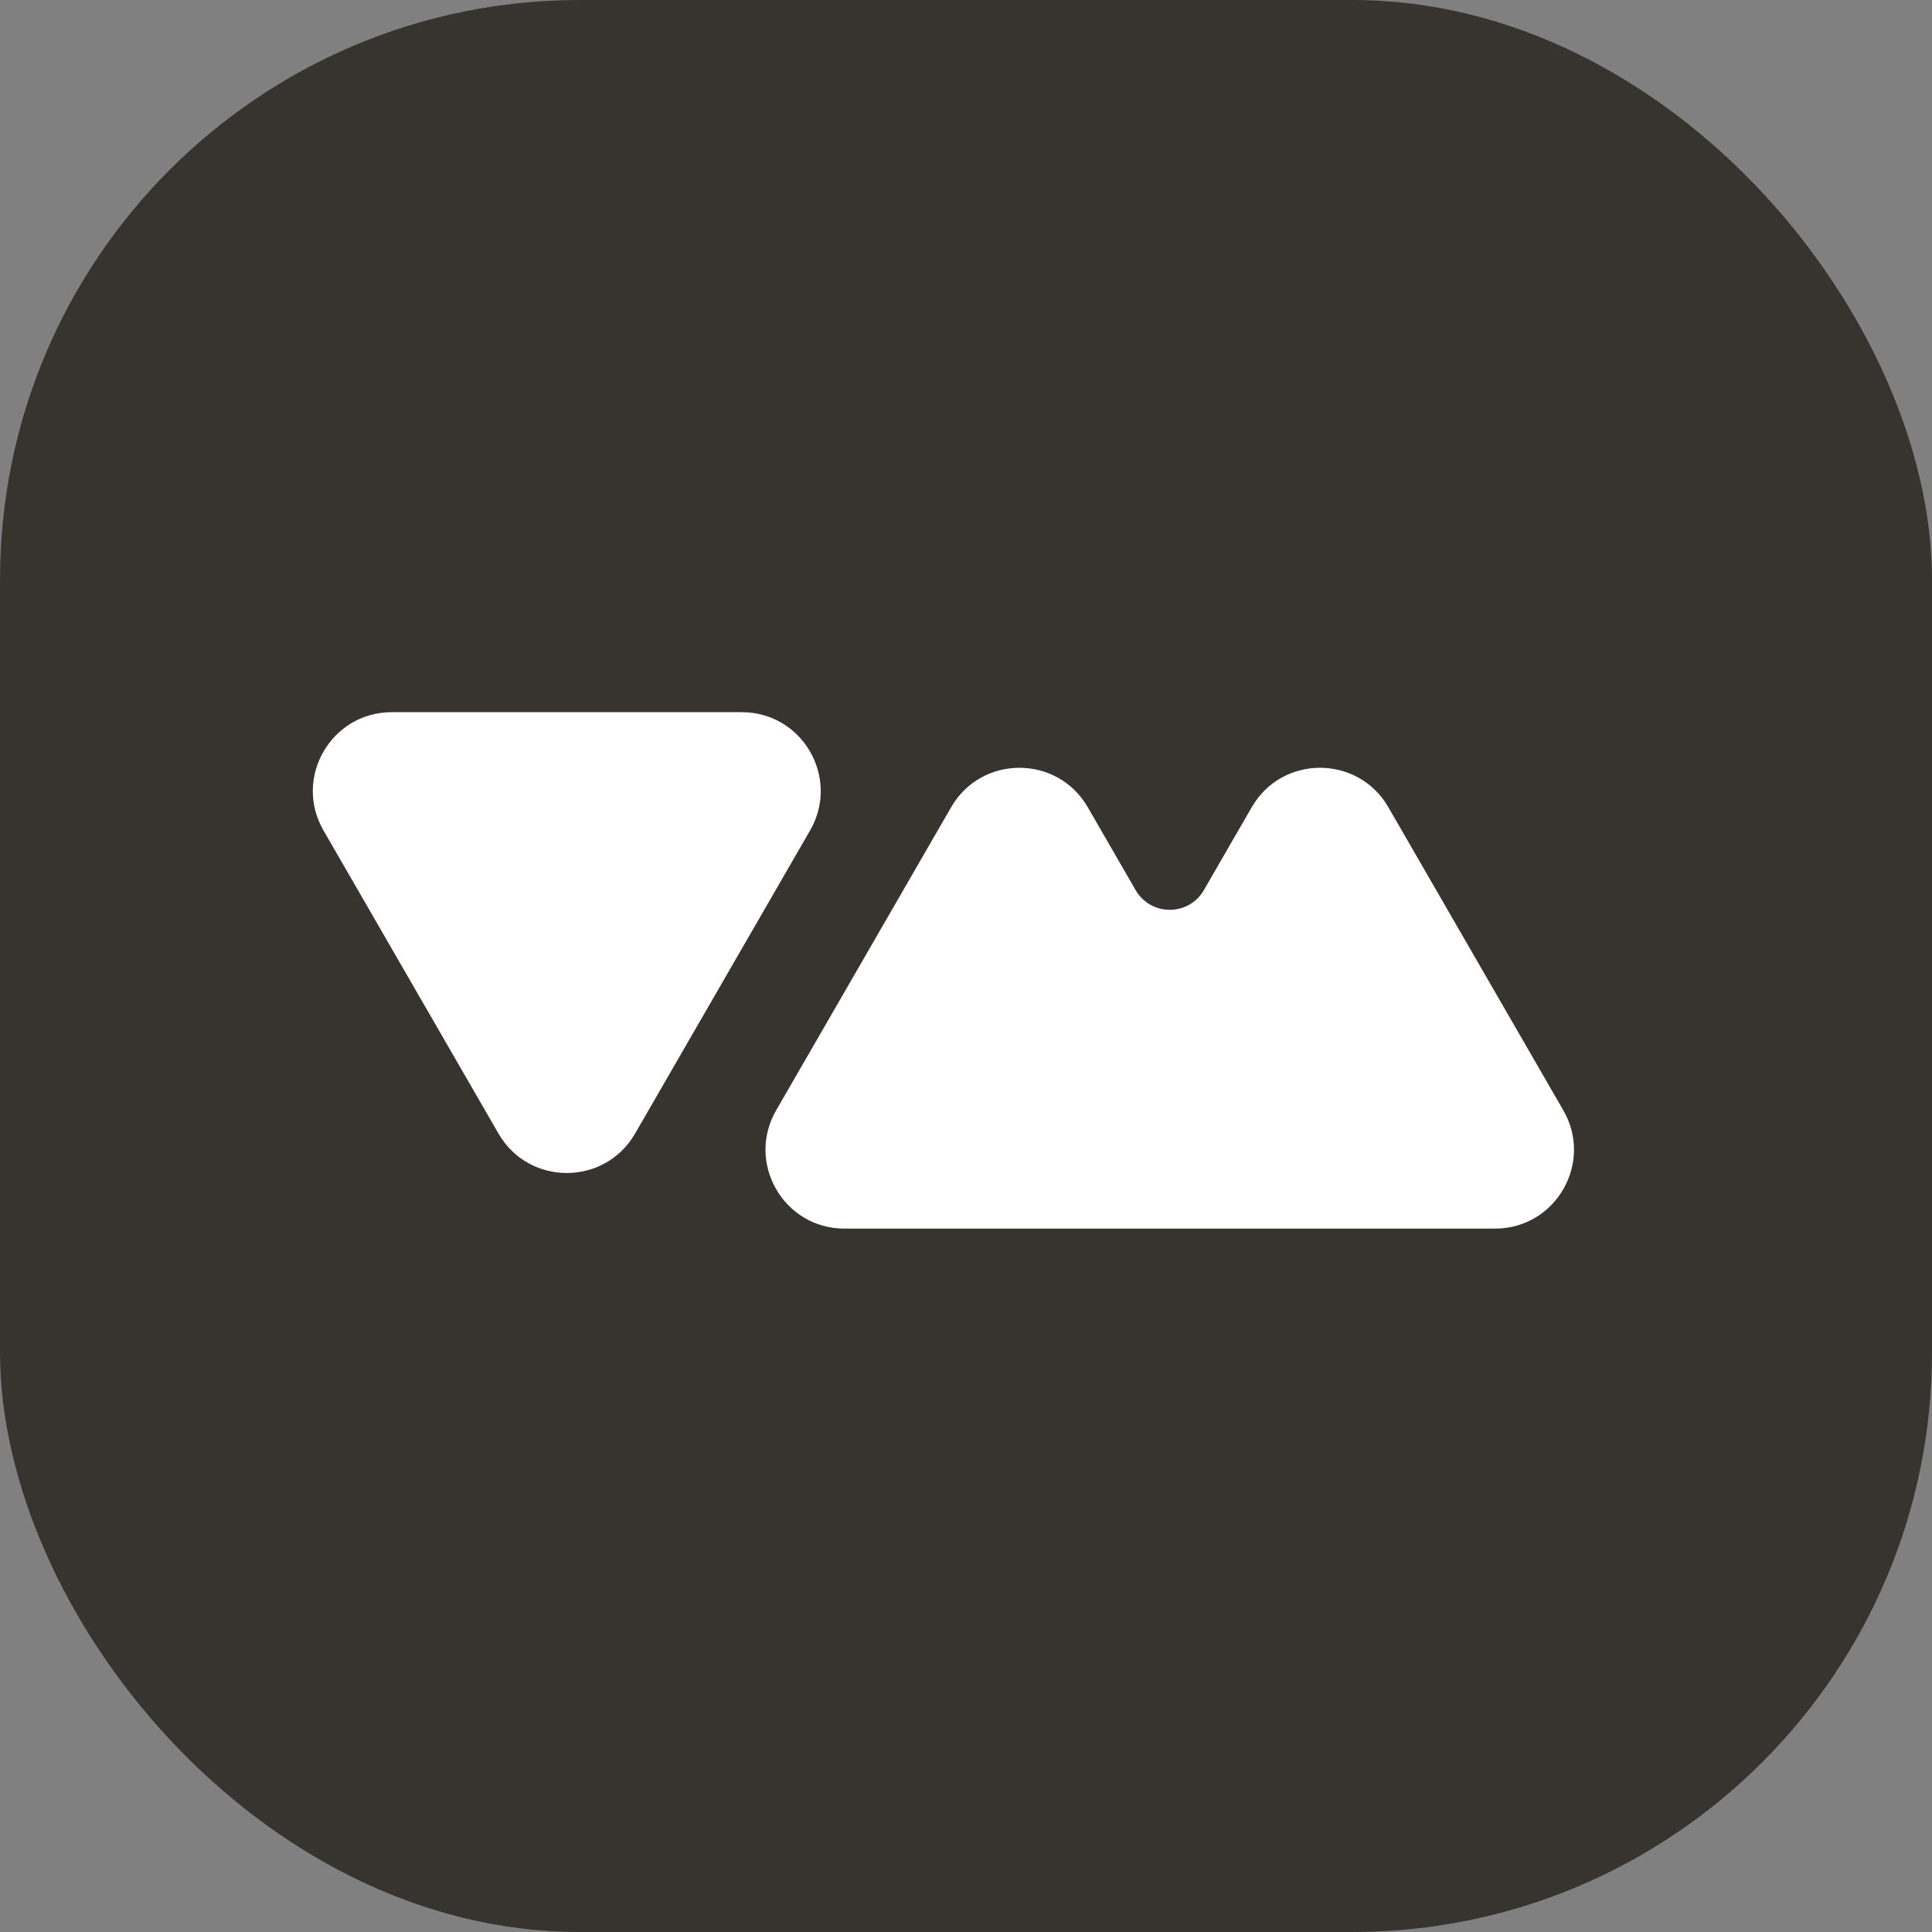 <svg width="120" height="120" viewBox="0 0 120 120" fill="none" xmlns="http://www.w3.org/2000/svg">
<rect x="0" y="0" width="120" height="120" fill="#808080" stroke="none"/>
<rect width="120" height="120" rx="36" fill="#373430"/>
<mask id="mask0_218_12530" style="mask-type:alpha" maskUnits="userSpaceOnUse" x="17" y="42" width="83" height="36">
<rect x="17.755" y="42.857" width="81.429" height="34.898" fill="#D9D9D9"/>
</mask>
<g mask="url(#mask0_218_12530)">
<path d="M67.562 50.137C65.677 46.872 60.963 46.872 59.078 50.137L48.209 68.964C46.323 72.229 48.68 76.311 52.45 76.311L71.116 76.311C71.117 76.311 71.119 76.311 71.12 76.311H92.859C96.63 76.311 98.986 72.229 97.101 68.964L86.232 50.137C84.347 46.872 79.633 46.872 77.748 50.137L74.776 55.285C73.833 56.918 71.477 56.918 70.534 55.285L67.562 50.137Z" fill="white"/>
<path d="M39.446 70.408C37.56 73.674 32.847 73.674 30.962 70.408L20.093 51.582C18.207 48.316 20.564 44.235 24.334 44.235L46.074 44.235C49.844 44.235 52.2 48.316 50.315 51.582L39.446 70.408Z" fill="white"/>
</g>
</svg>
